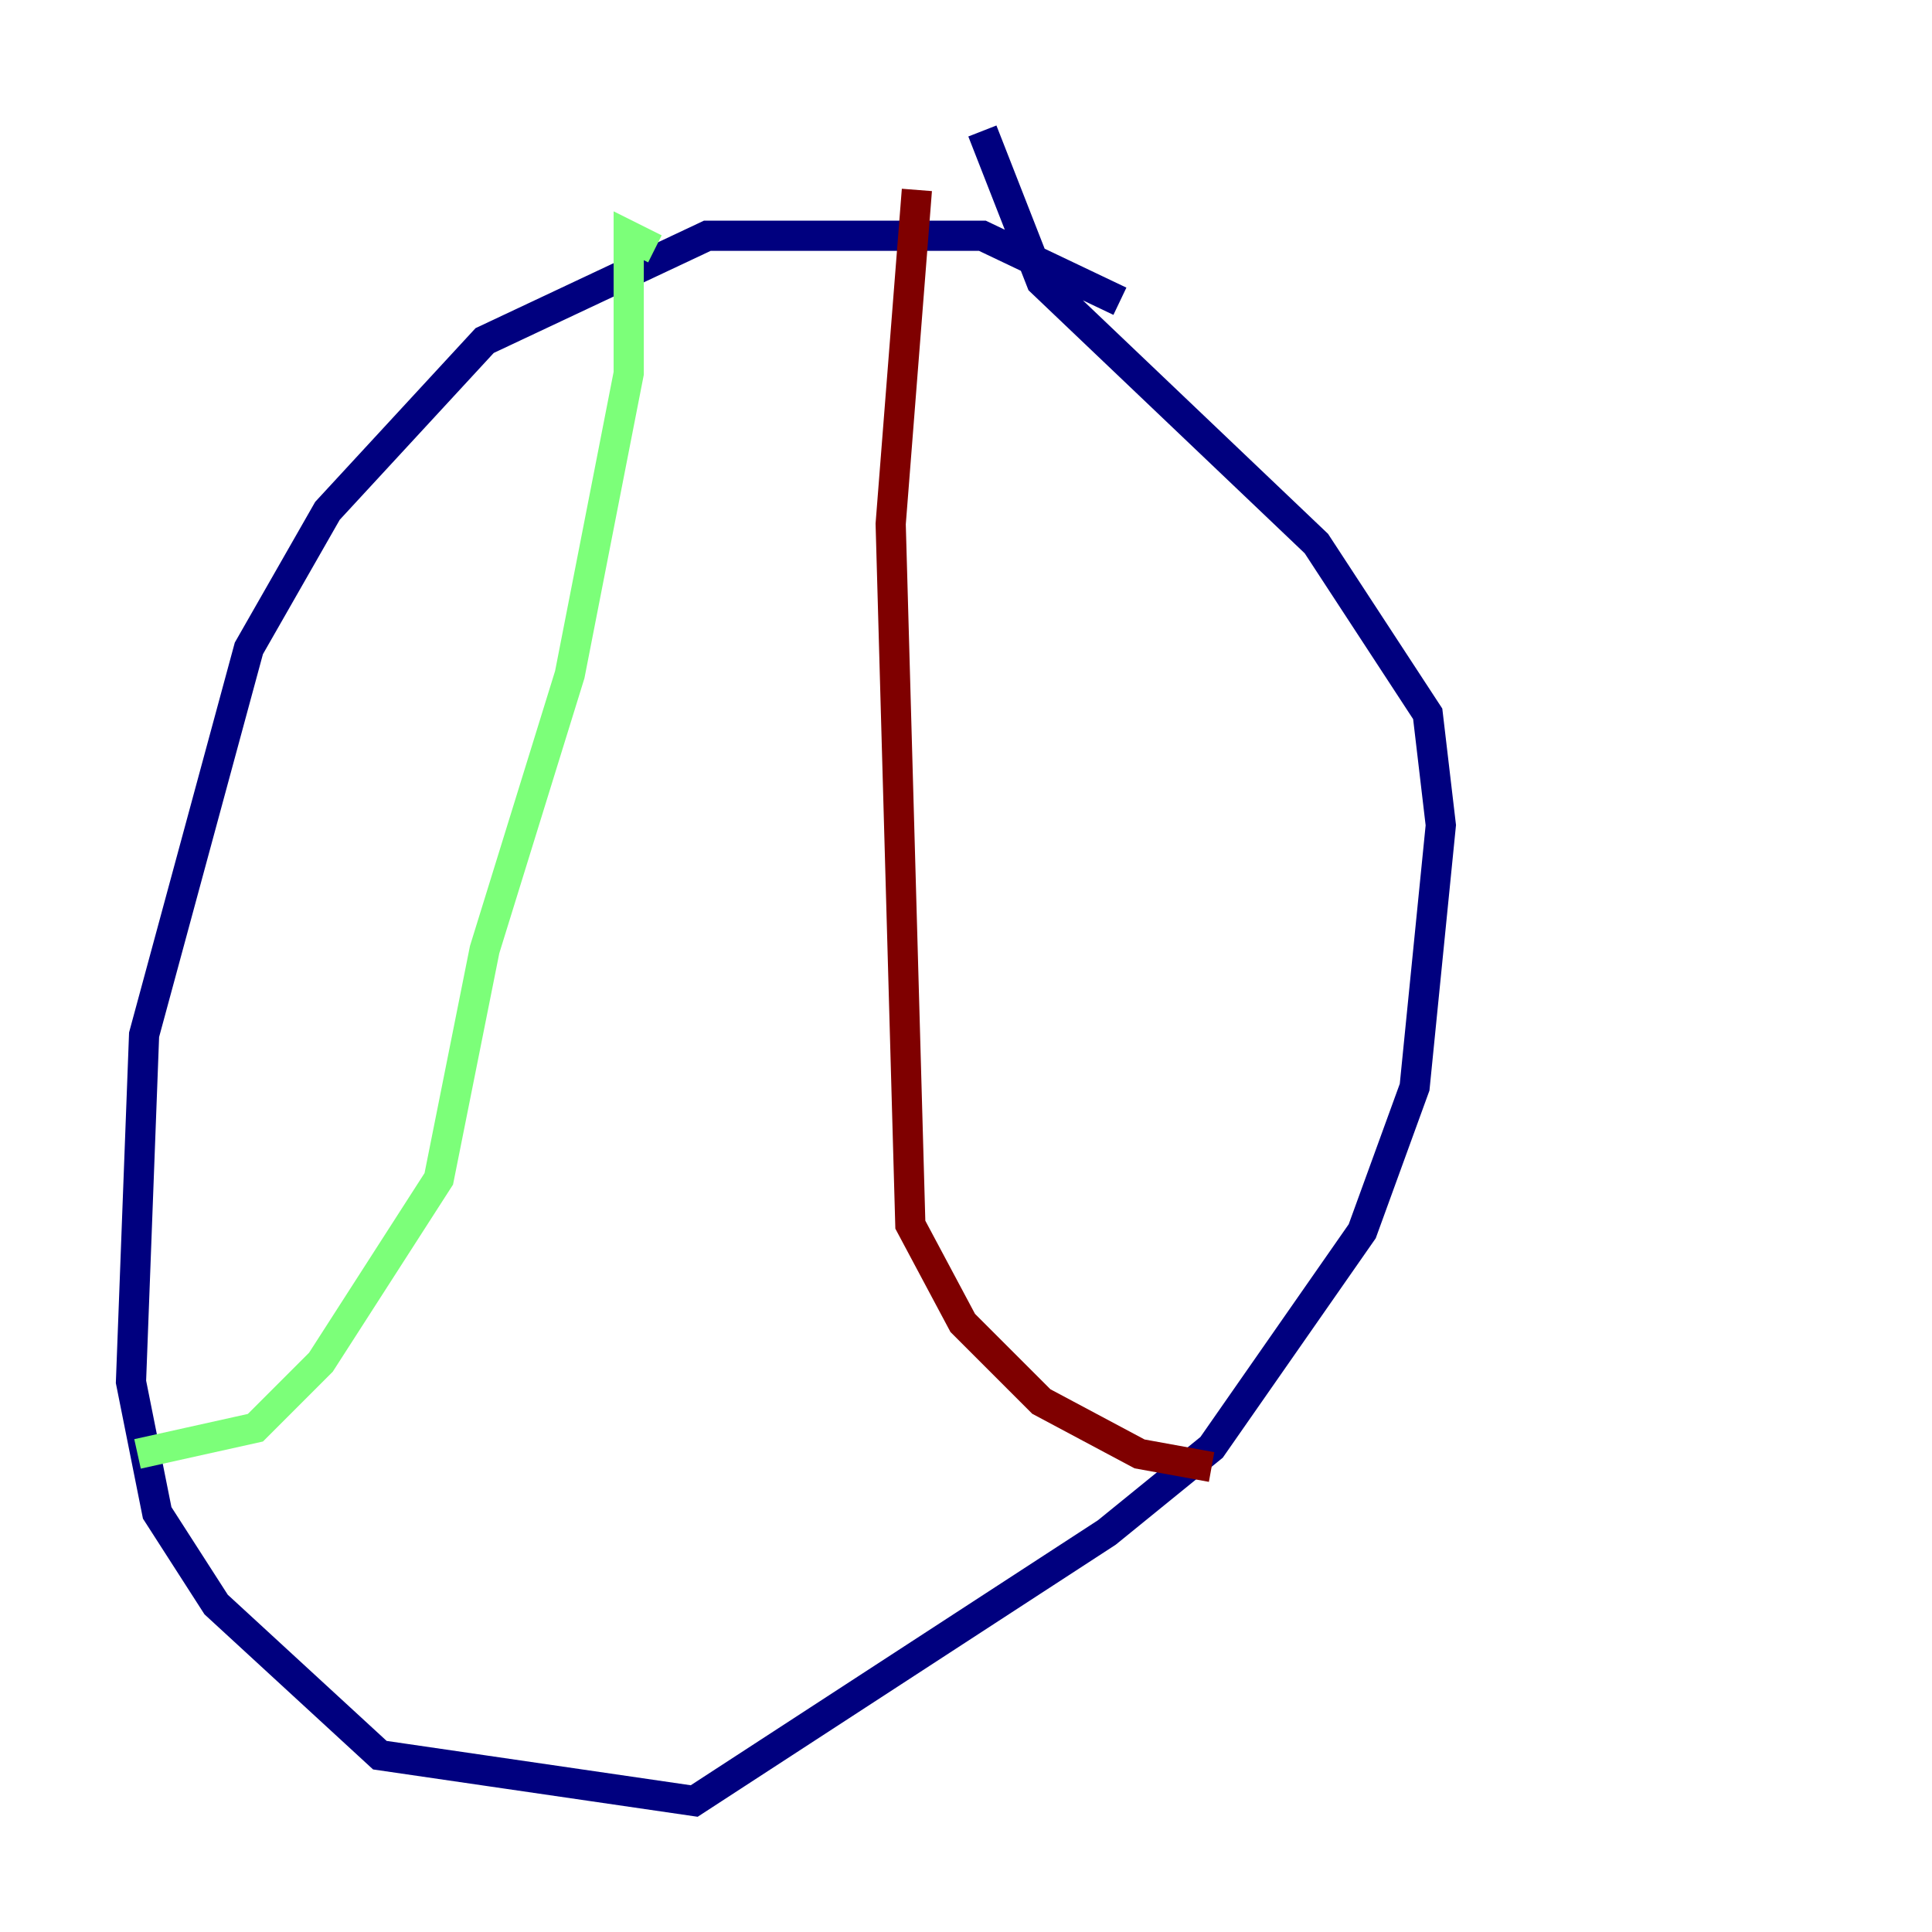 <?xml version="1.0" encoding="utf-8" ?>
<svg baseProfile="tiny" height="128" version="1.2" viewBox="0,0,128,128" width="128" xmlns="http://www.w3.org/2000/svg" xmlns:ev="http://www.w3.org/2001/xml-events" xmlns:xlink="http://www.w3.org/1999/xlink"><defs /><polyline fill="none" points="74.197,19.959 65.085,15.62 46.861,15.62 32.108,22.563 21.695,33.844 16.488,42.956 9.546,68.556 8.678,91.552 10.414,100.231 14.319,106.305 25.166,116.285 45.993,119.322 73.329,101.532 80.271,95.891 90.251,81.573 93.722,72.027 95.458,54.671 94.59,47.295 87.214,36.014 68.99,18.658 65.085,8.678" stroke="#00007f" stroke-width="2" /><polyline fill="none" points="43.39,16.488 41.654,15.62 41.654,24.732 37.749,44.691 32.108,62.915 29.071,78.102 21.261,90.251 16.922,94.59 9.112,96.325" stroke="#7cff79" stroke-width="2" /><polyline fill="none" points="60.746,12.583 59.01,34.712 60.312,81.139 63.783,87.647 68.99,92.854 75.498,96.325 80.271,97.193" stroke="#7f0000" stroke-width="2" /></svg>